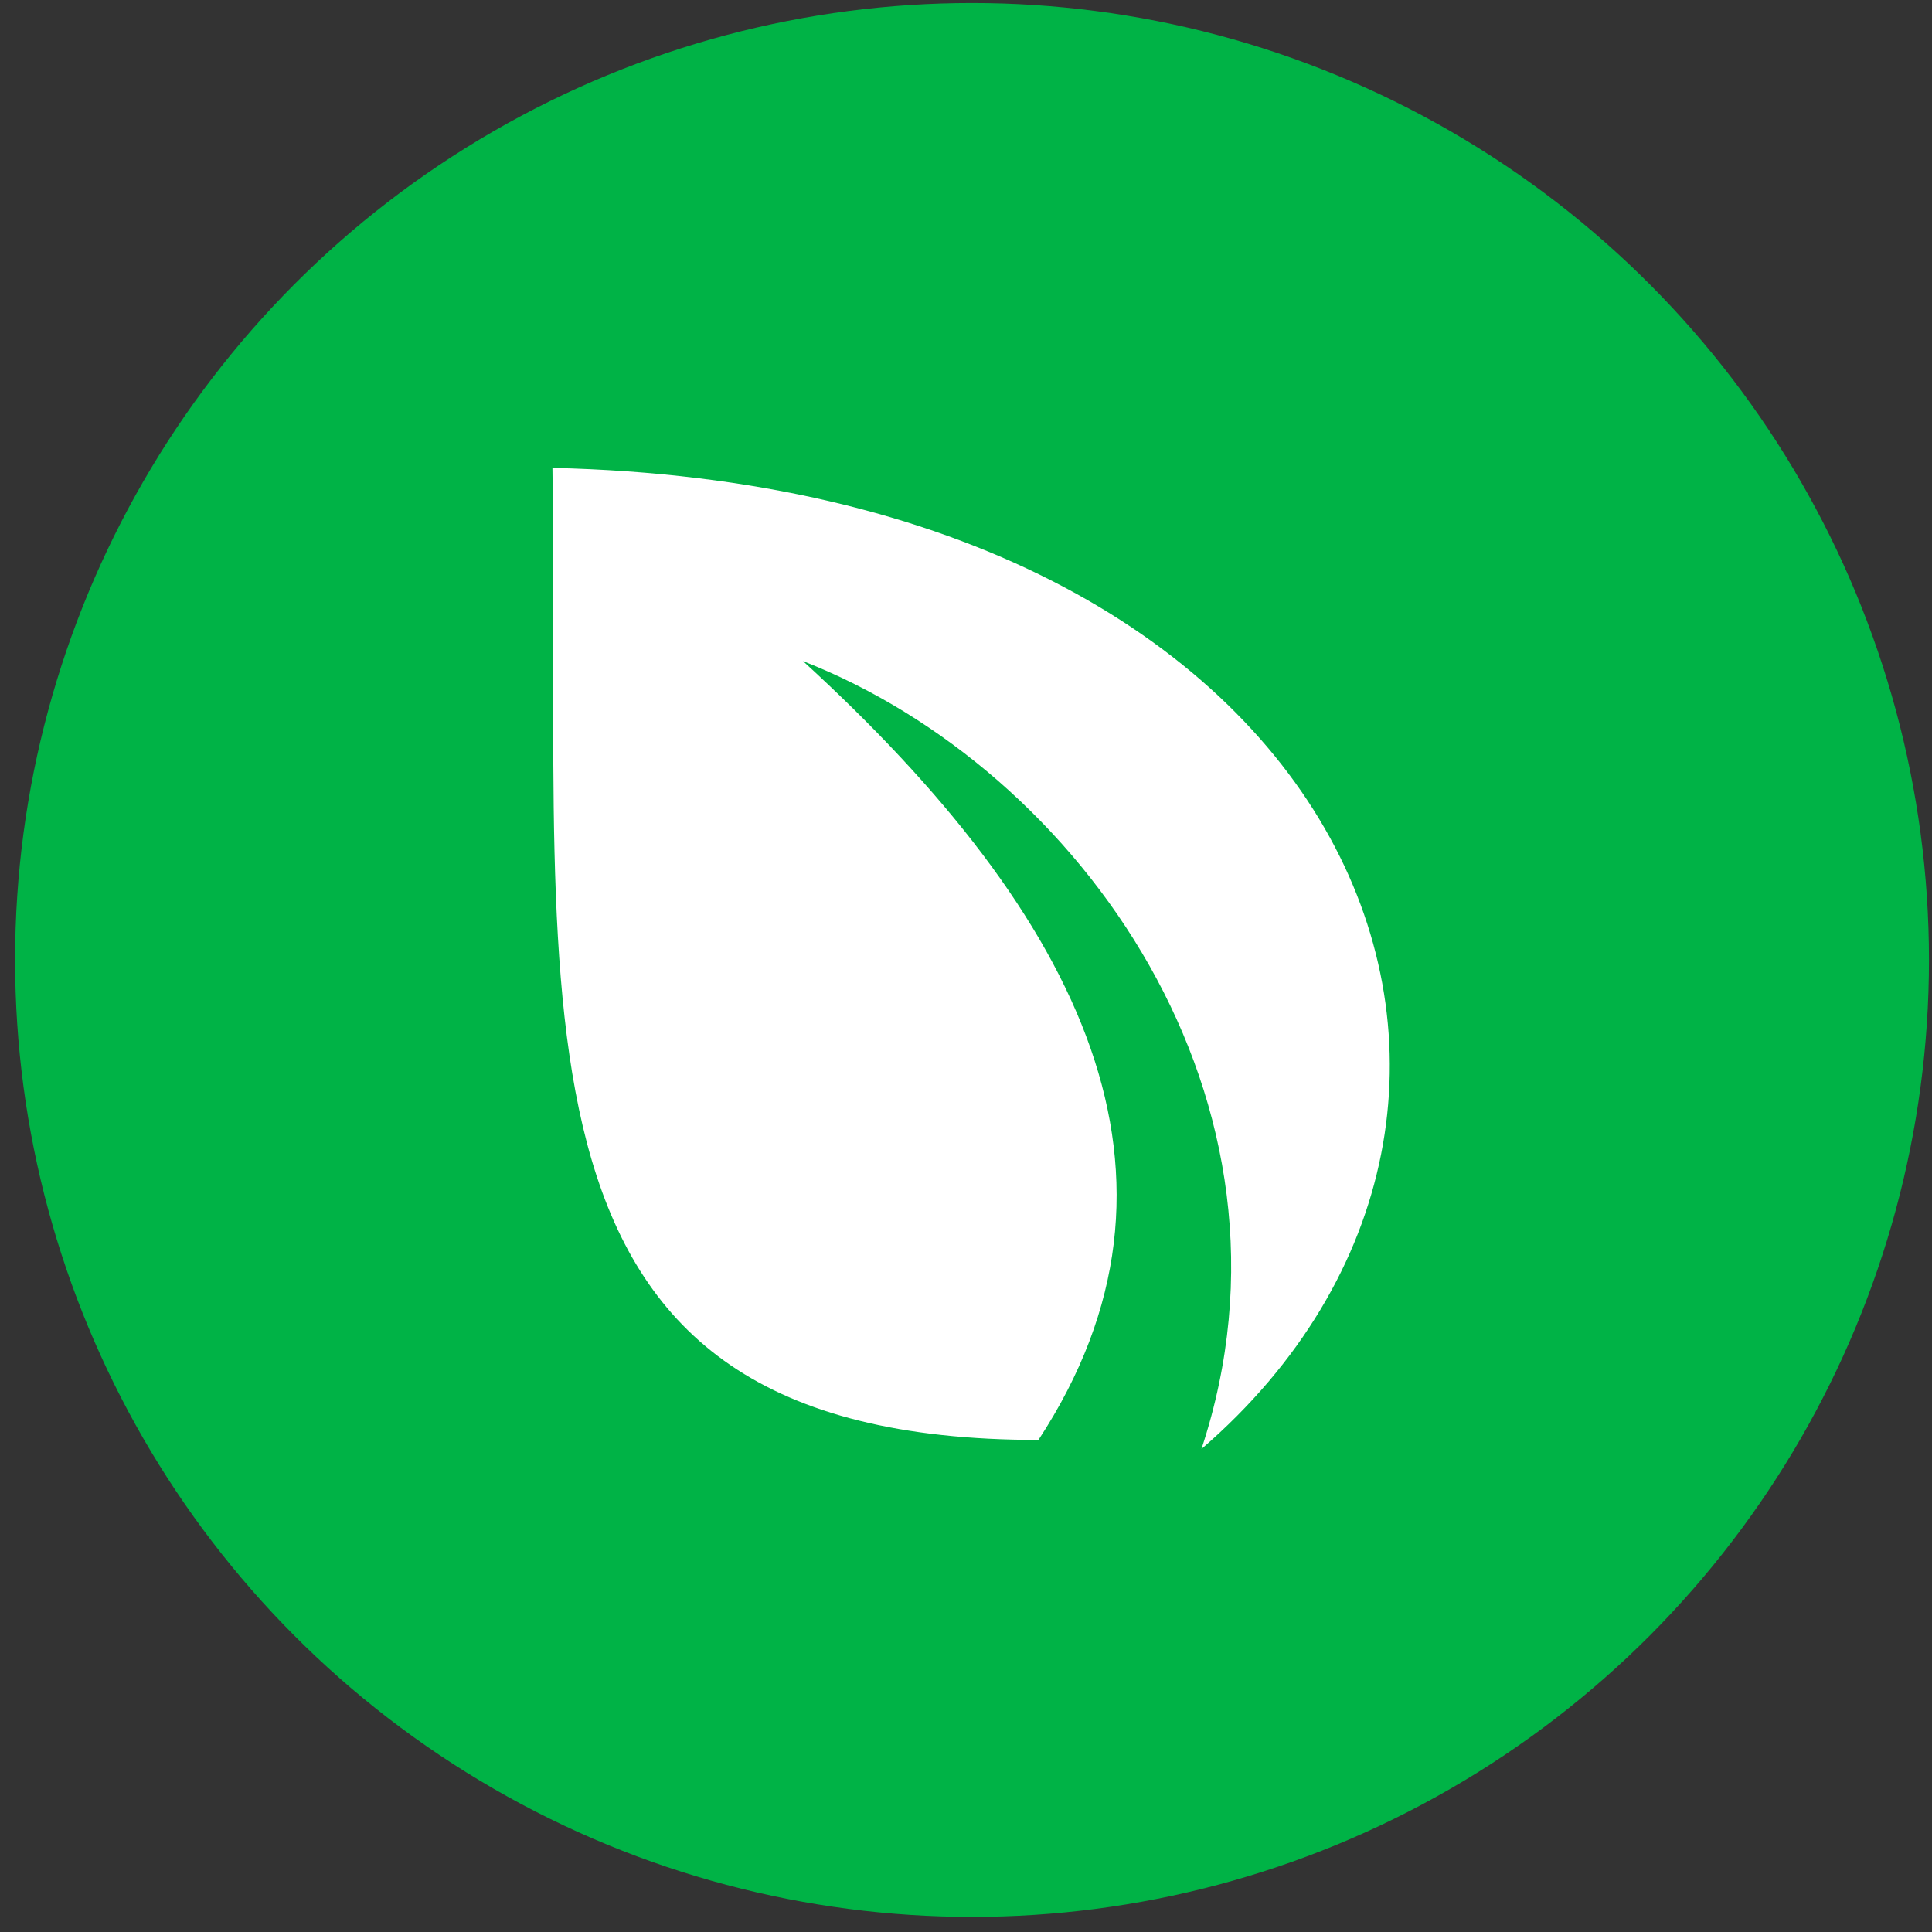 <?xml version="1.0" encoding="UTF-8"?>
<svg width="64px" height="64px" viewBox="0 0 64 64" version="1.1" xmlns="http://www.w3.org/2000/svg" xmlns:xlink="http://www.w3.org/1999/xlink">
    <rect x="0" y="0" width="64" height="64" fill="#333333" stroke="none"/>
    <!-- Generator: Sketch 46.2 (44496) - http://www.bohemiancoding.com/sketch -->
    <title>Peercoin</title>
    <desc>Created with Sketch.</desc>
    <defs></defs>
    <g id="Page-1" stroke="none" stroke-width="1" fill="none" fill-rule="evenodd">
        <g id="crypto" transform="translate(-505, -443)" fill-rule="nonzero">
            <g id="Peercoin" transform="translate(505, 443)">
                <circle id="Oval" fill="#00B346" cx="32.2" cy="31.8" r="31.7"></circle>
                <path d="M39.8,48 C52.9,36.7 45.2,16.1 18.3,15.5 C18.6,33.7 16.1,47.7 34.4,47.7 C40.1,39 35.9,30.4 26.6,21.9 C35.8,25.5 43.6,36.5 39.8,48 Z" id="Shape" fill="#FFFFFF"></path>
            </g>
        </g>
    </g>
</svg>